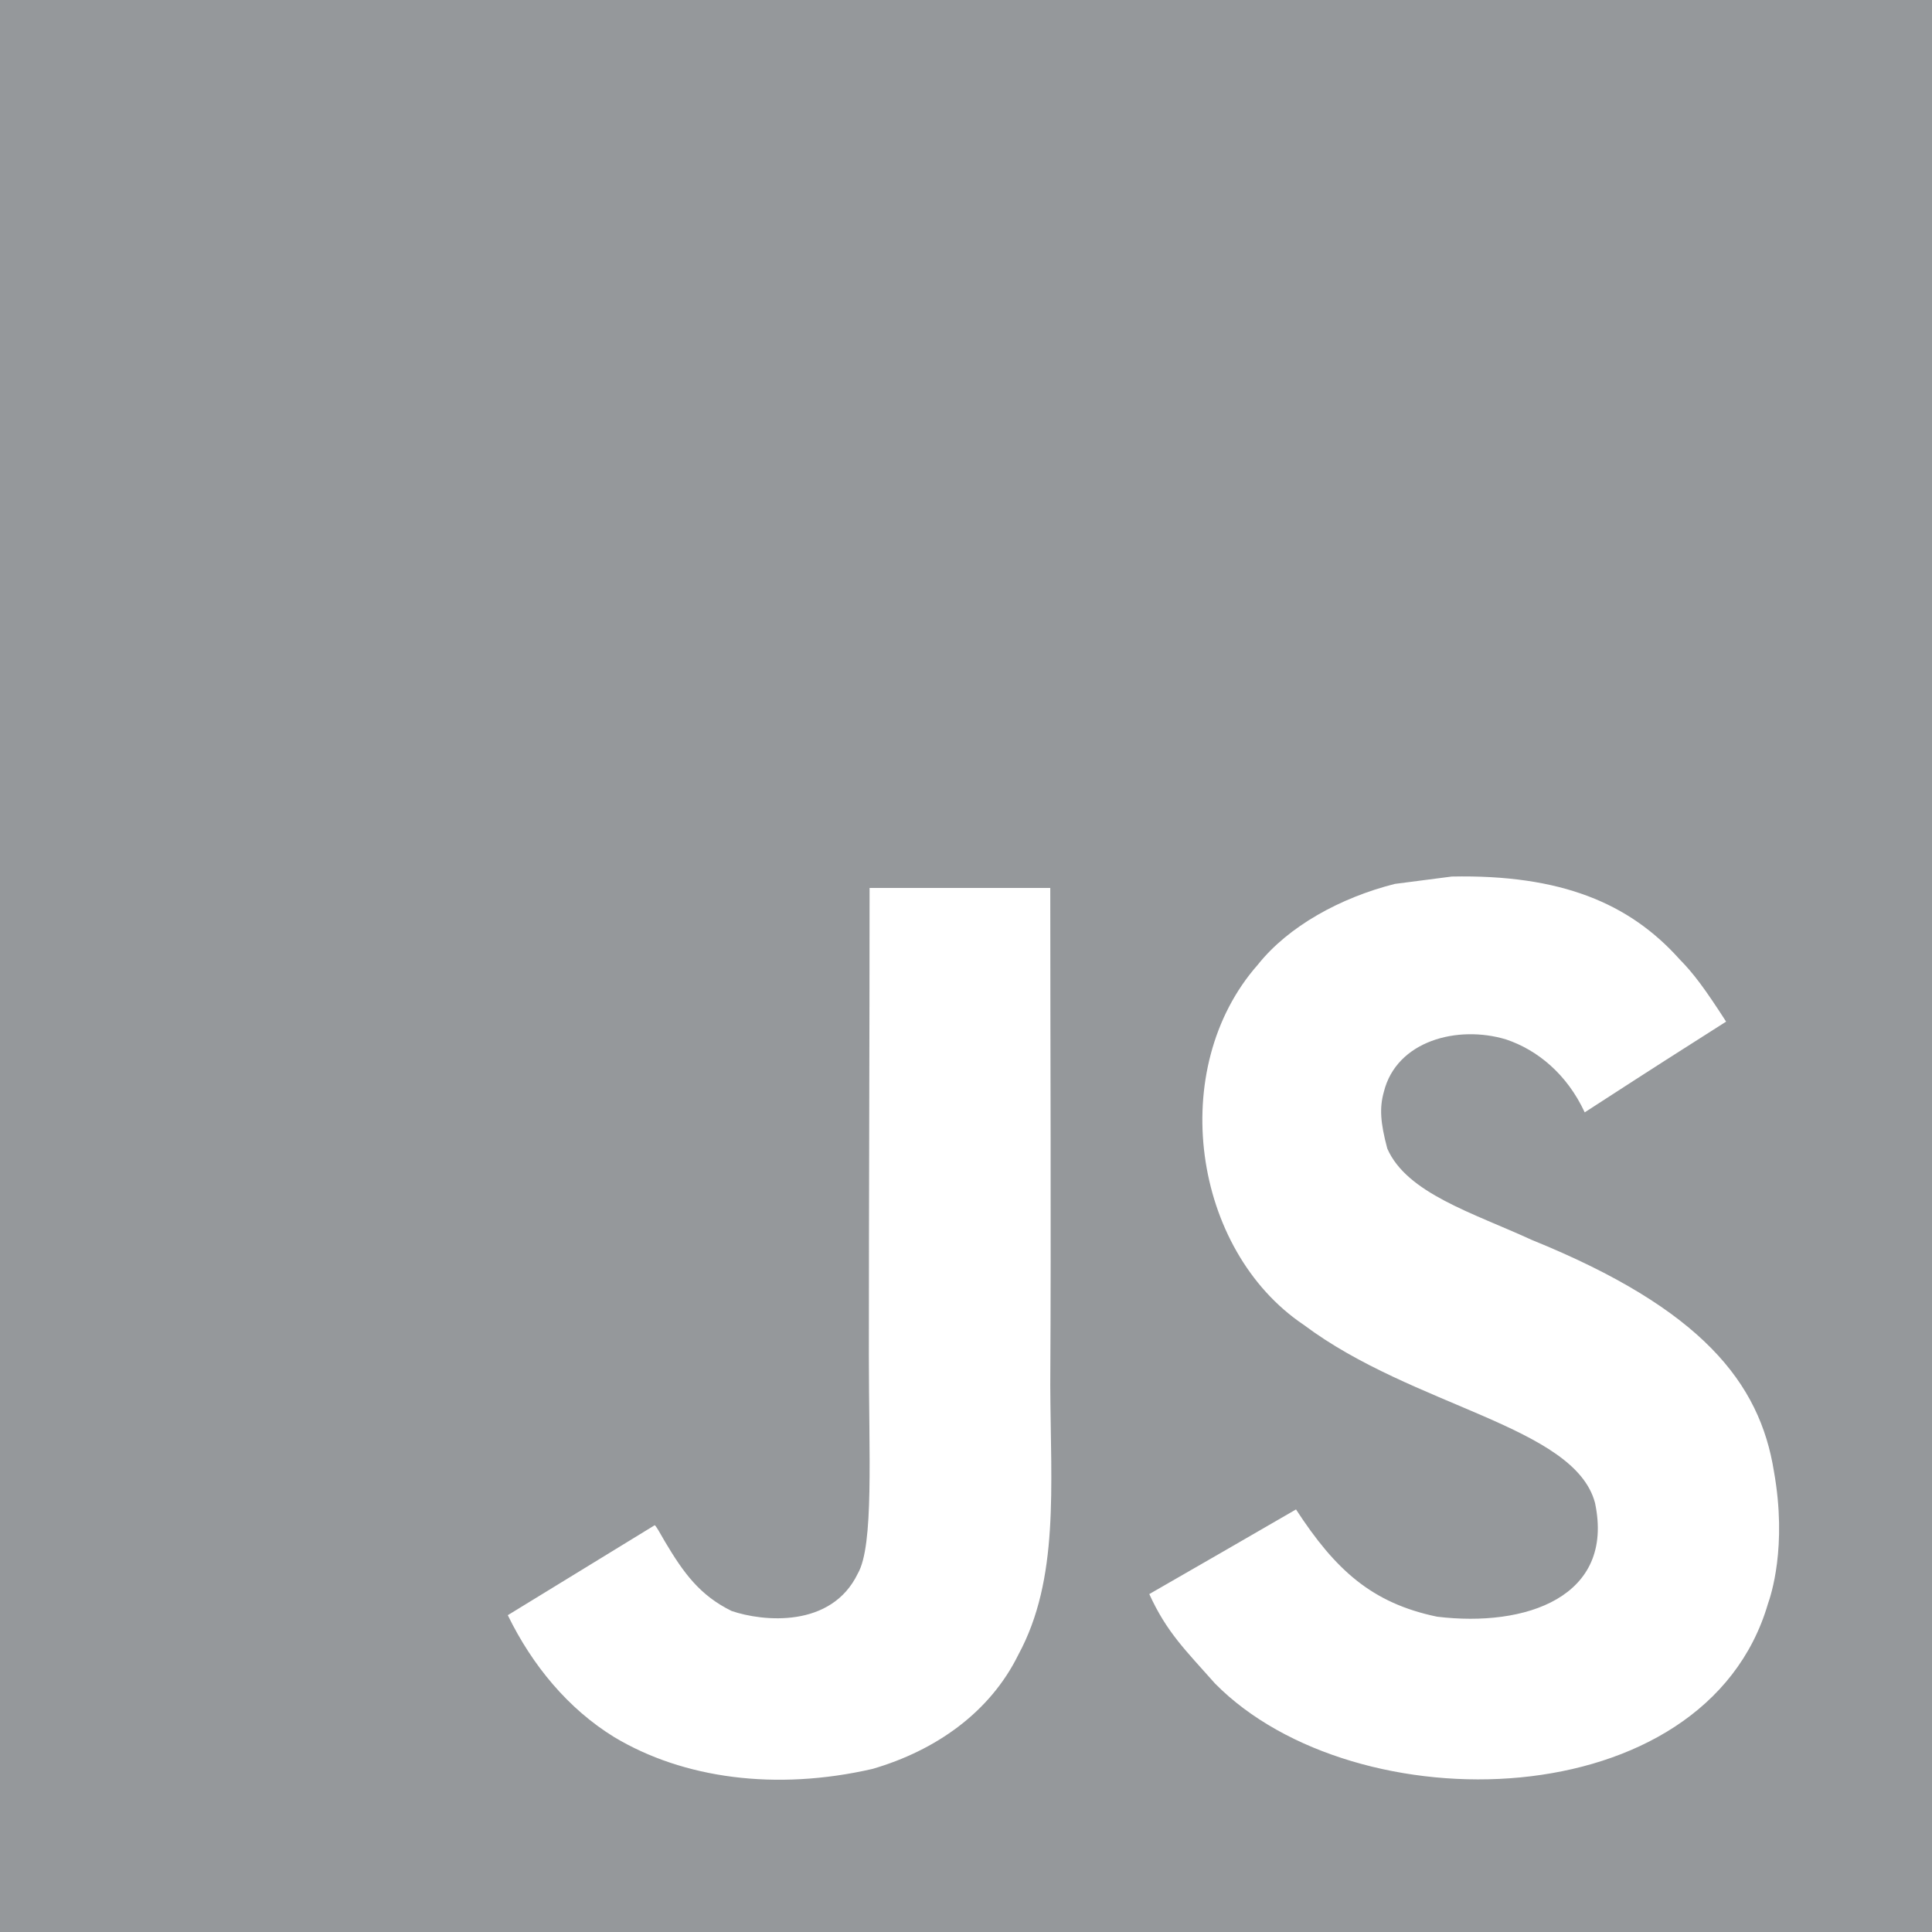 <svg width="53" height="53" viewBox="0 0 53 53" fill="none" xmlns="http://www.w3.org/2000/svg">
<g clip-path="url(#clip0_220_46)">
<path d="M0 0V53H53V0H0ZM27.936 45.393C27.155 46.98 25.664 48.022 23.936 48.526C21.281 49.136 18.741 48.788 16.852 47.655C15.588 46.879 14.6 45.685 13.93 44.309C15.275 43.488 16.616 42.662 17.96 41.841C17.996 41.856 18.102 42.047 18.243 42.294C18.756 43.156 19.2 43.766 20.071 44.194C20.928 44.486 22.807 44.672 23.532 43.166C23.976 42.4 23.835 39.901 23.835 37.176C23.835 32.893 23.855 28.641 23.855 24.359H28.812C28.812 28.919 28.837 33.463 28.812 38.007C28.823 40.793 29.064 43.312 27.936 45.393ZM48.501 43.992C46.778 49.887 37.171 50.078 33.332 46.184C32.521 45.267 32.012 44.788 31.528 43.73C33.569 42.556 33.569 42.556 35.553 41.408C36.632 43.065 37.629 43.977 39.422 44.35C41.856 44.647 44.304 43.811 43.755 41.226C43.191 39.115 38.773 38.601 35.765 36.344C32.712 34.294 31.996 29.311 34.505 26.465C35.342 25.412 36.767 24.626 38.264 24.248C38.783 24.182 39.306 24.112 39.825 24.046C42.823 23.986 44.697 24.777 46.073 26.313C46.456 26.701 46.768 27.119 47.352 28.026C45.755 29.044 45.76 29.034 43.473 30.515C42.984 29.462 42.173 28.802 41.317 28.515C39.987 28.112 38.309 28.55 37.962 29.956C37.841 30.389 37.866 30.792 38.057 31.508C38.596 32.737 40.405 33.271 42.027 34.017C46.697 35.911 48.275 37.941 48.663 40.359C49.035 42.44 48.572 43.791 48.501 43.992Z" fill="#95989B"/>
</g>
<defs>
<clipPath id="clip0_220_46">
<rect width="53" height="53" fill="white"/>
</clipPath>
</defs>
</svg>

